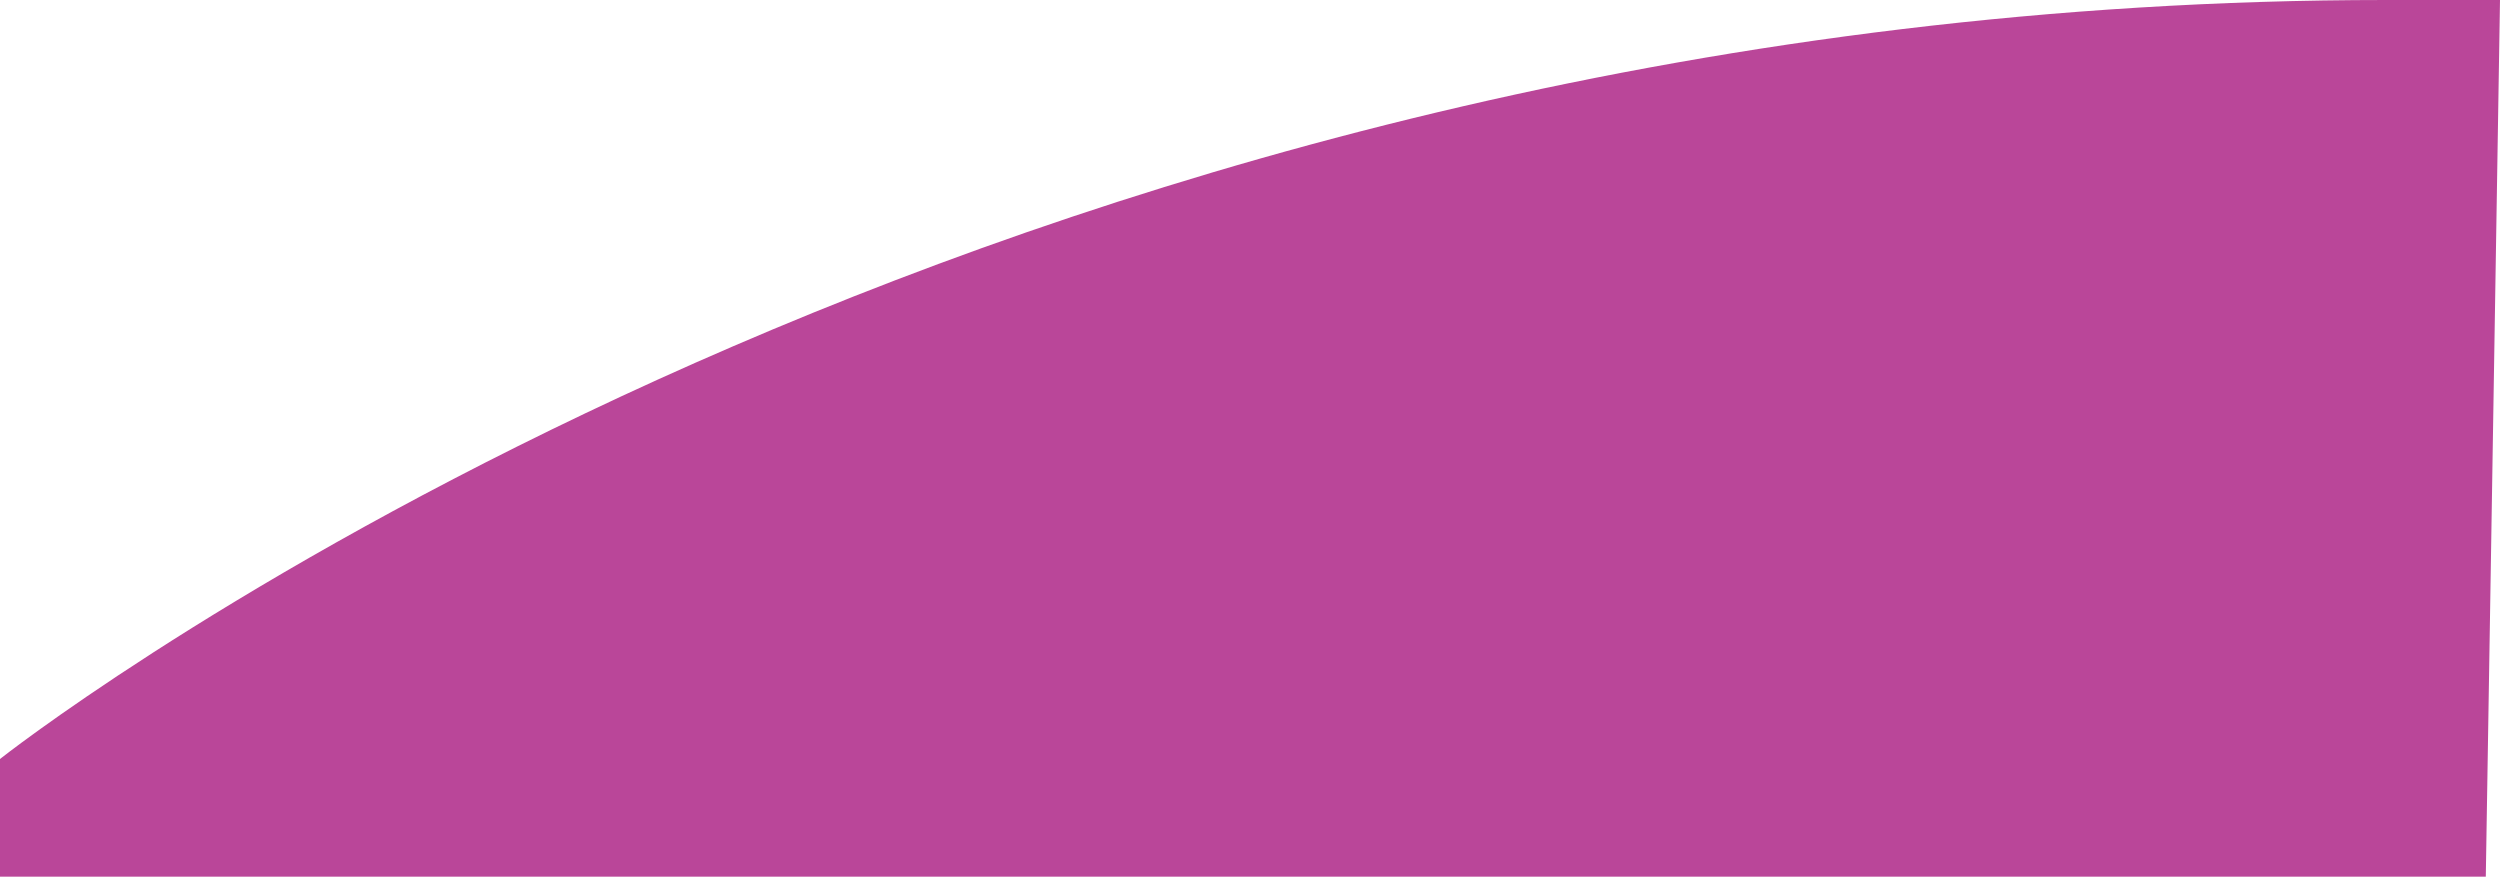 <?xml version="1.0" encoding="UTF-8"?><svg xmlns="http://www.w3.org/2000/svg" width="176px" height="62px" viewBox="0 0 176 62" version="1.1"><path d="M0,61.717 L175,61.717 L176,0 L167.961,0 C73.436,-1.77798234e-06 8.036,47.348 0.69,52.902 C0.237,53.245 0.005,53.428 6.79926497e-05,53.432 L0,61.717 L6.79926497e-05,53.432 C2.26664683e-05,53.432 0,61.717 0,61.717 Z" fill="#BA4699"/></svg>
